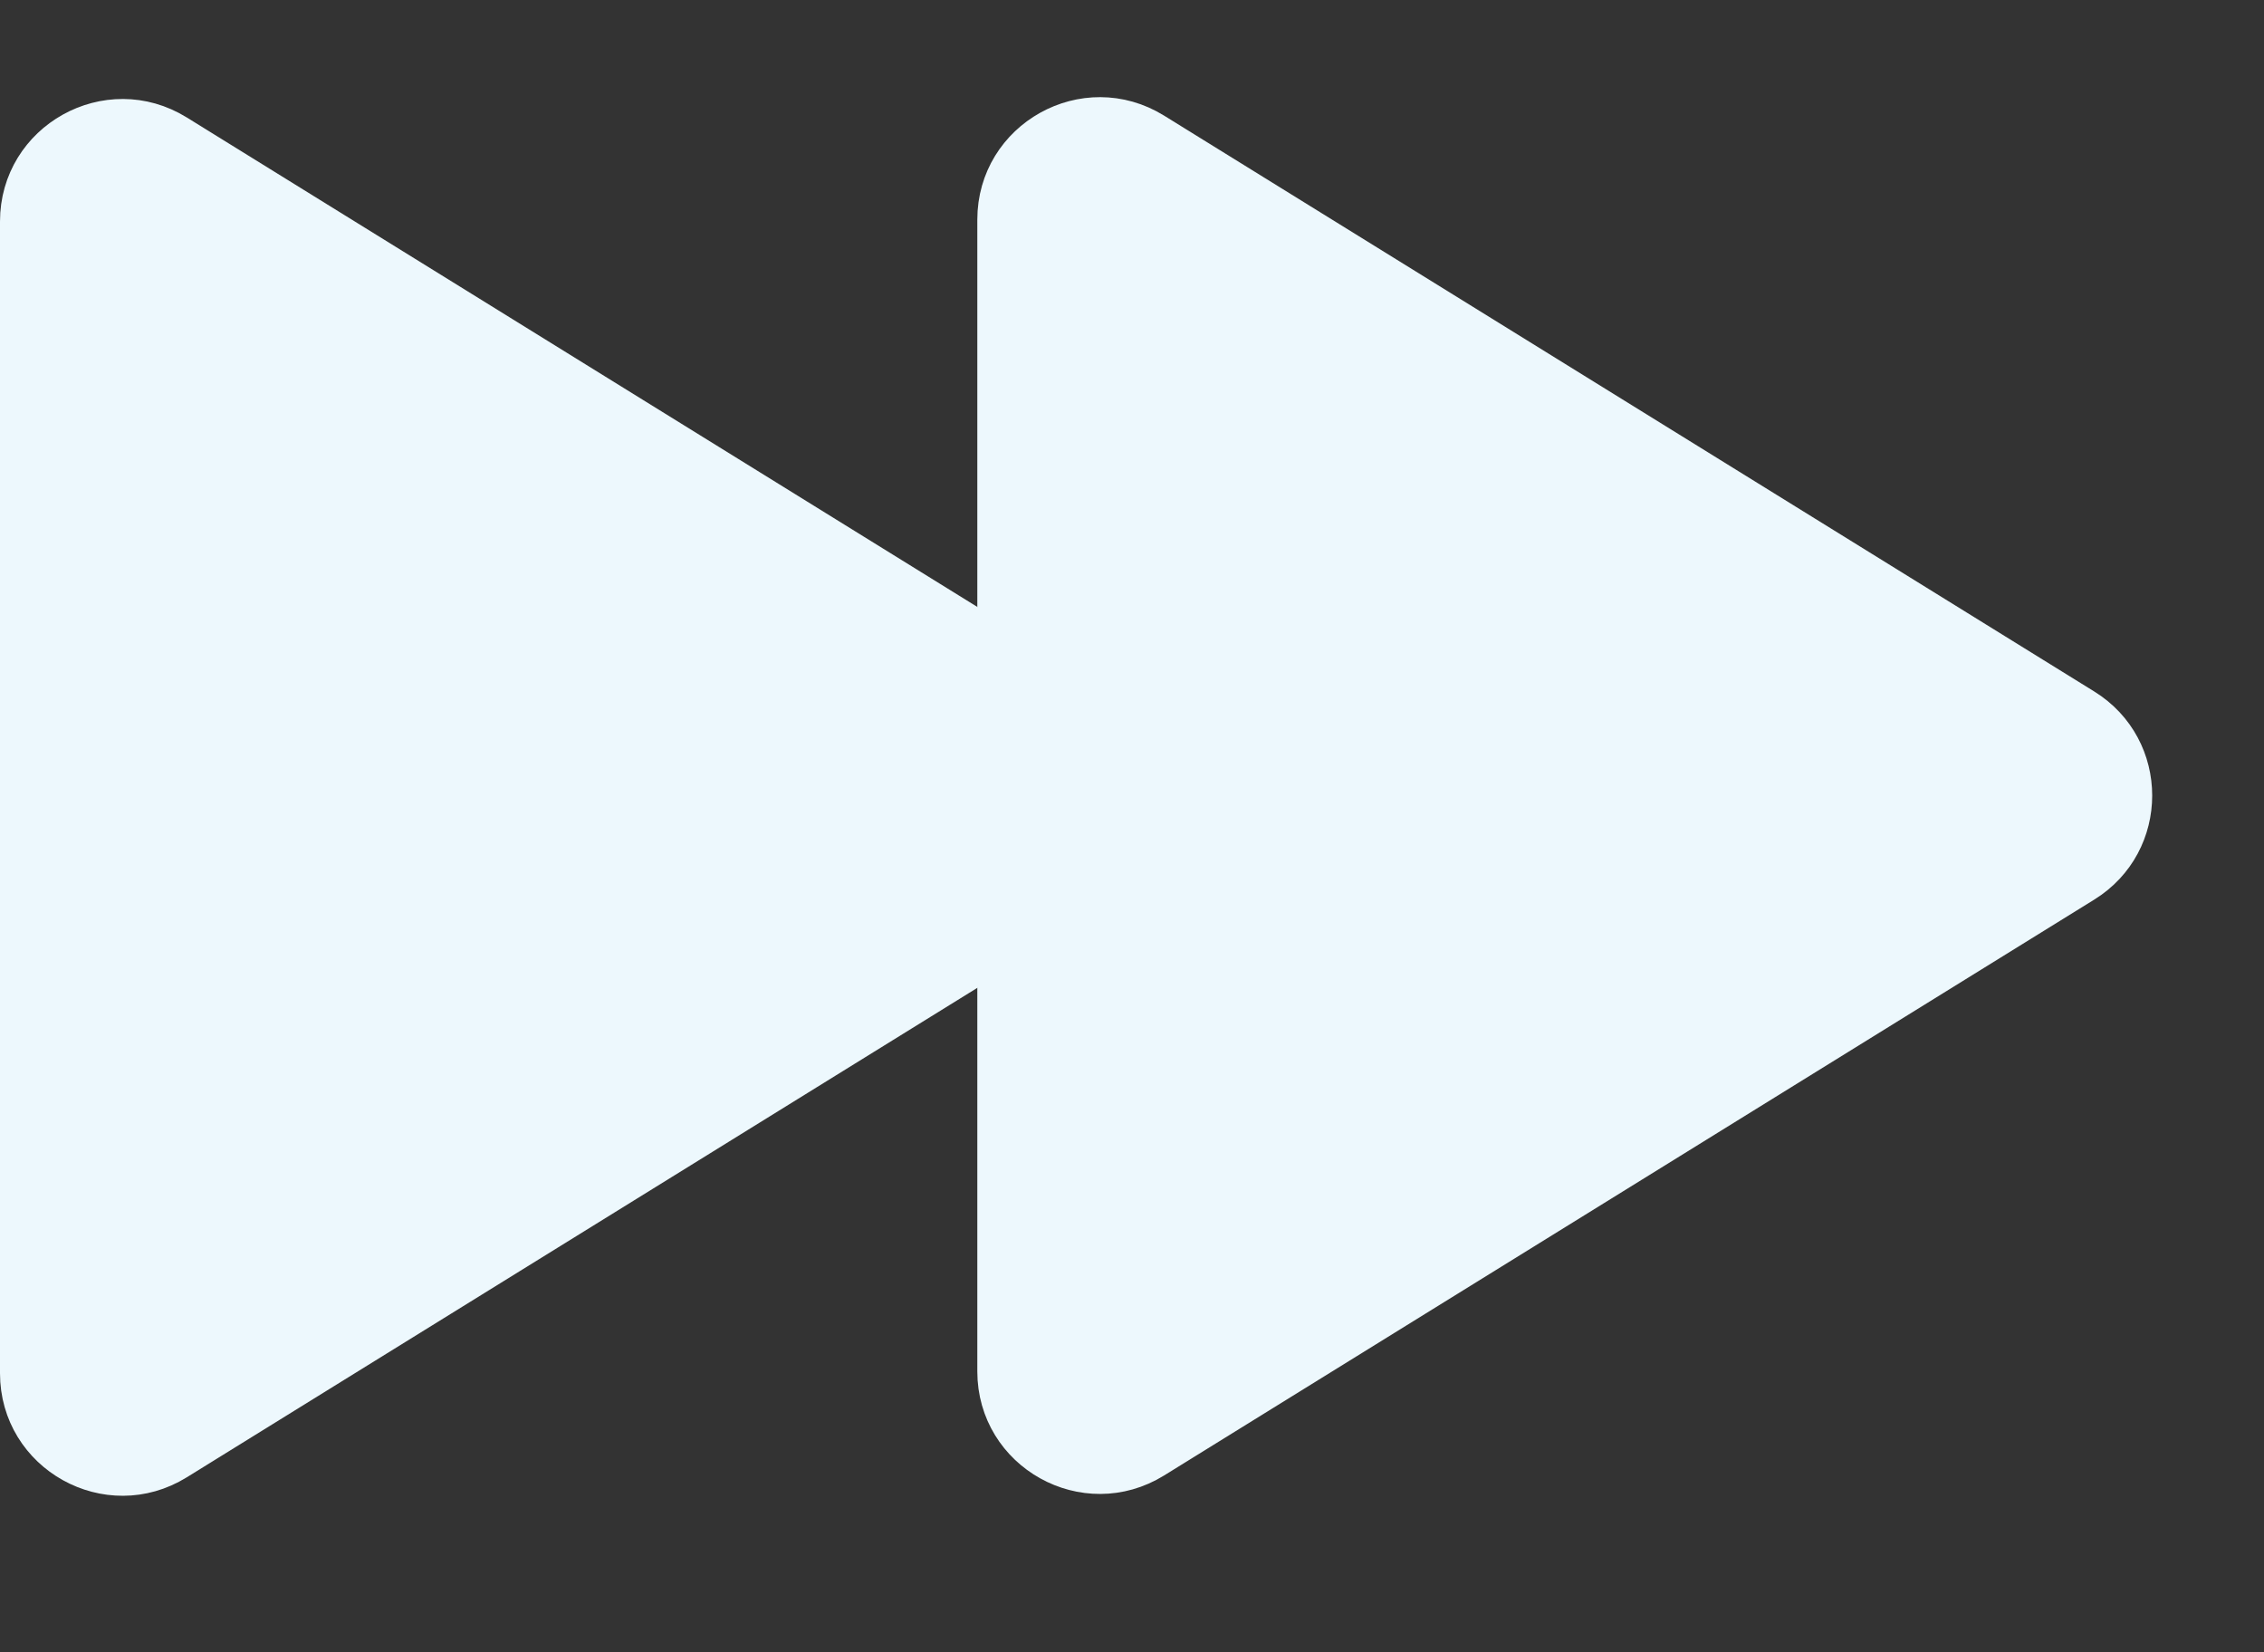 <svg width="37" height="27" viewBox="0 0 37 27" fill="none" xmlns="http://www.w3.org/2000/svg">
<rect x="0" y="0" width="37" height="27" fill="#333333" stroke="none"/>
<path d="M2.921 23.928C1.755 24.649 0.25 23.811 0.25 22.44L0.25 3.62C0.25 2.249 1.755 1.411 2.921 2.132L18.121 11.542C19.227 12.226 19.227 13.834 18.121 14.518L2.921 23.928Z" fill="#EDF8FD" stroke="#EDF8FD" stroke-width="0.5"/>
<path d="M18.893 23.898C17.727 24.619 16.222 23.781 16.222 22.41L16.222 3.59C16.222 2.219 17.727 1.381 18.893 2.102L34.094 11.512C35.199 12.196 35.199 13.804 34.094 14.488L18.893 23.898Z" fill="#EDF8FD" stroke="#EDF8FD" stroke-width="0.5"/>
</svg>
